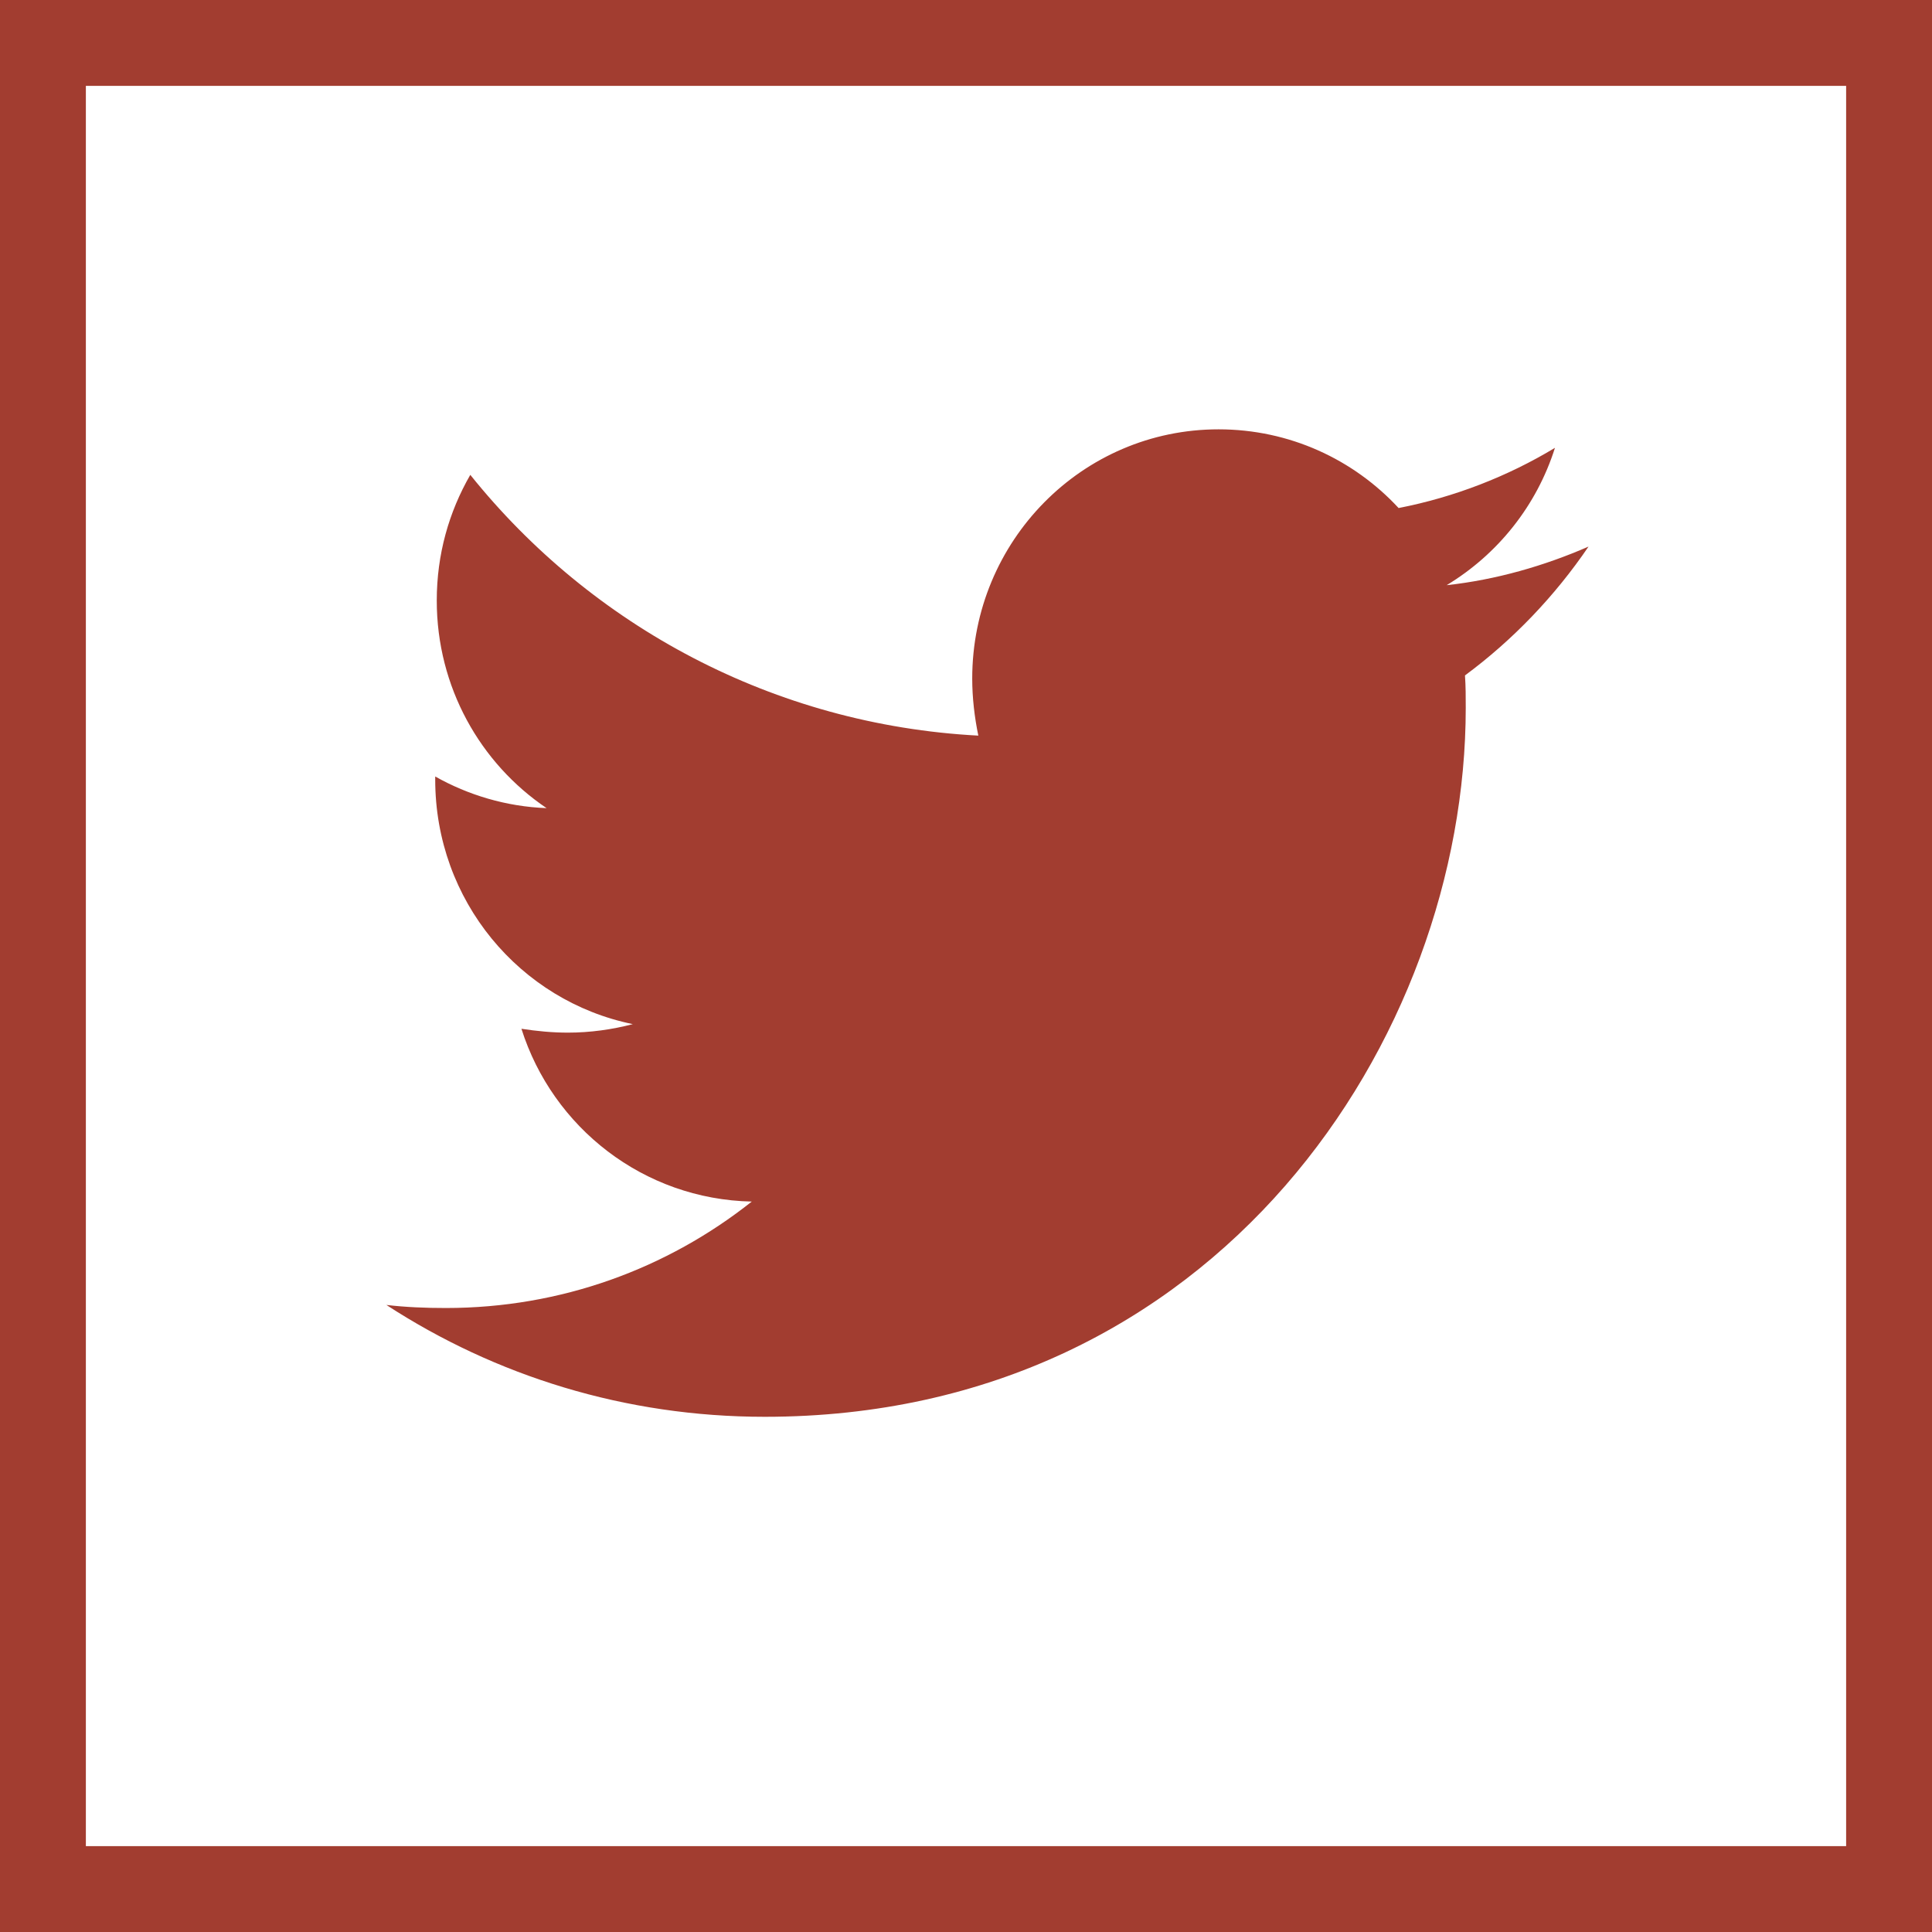 <svg width="45" height="45" viewBox="0 0 45 45" fill="none" xmlns="http://www.w3.org/2000/svg">
<path d="M25.122 5.732C25.14 5.984 25.14 6.235 25.14 6.487C25.14 14.159 19.366 23 8.812 23C5.561 23 2.541 22.048 0 20.395C0.462 20.448 0.906 20.466 1.386 20.466C4.068 20.466 6.538 19.55 8.51 17.987C5.987 17.933 3.873 16.262 3.145 13.962C3.5 14.016 3.855 14.052 4.228 14.052C4.744 14.052 5.259 13.98 5.739 13.854C3.109 13.315 1.137 10.979 1.137 8.158V8.086C1.901 8.517 2.789 8.787 3.731 8.823C2.185 7.78 1.173 6.002 1.173 3.989C1.173 2.911 1.457 1.923 1.954 1.06C4.779 4.582 9.025 6.882 13.787 7.134C13.698 6.702 13.645 6.253 13.645 5.804C13.645 2.605 16.203 0 19.383 0C21.035 0 22.528 0.701 23.576 1.833C24.873 1.581 26.117 1.096 27.218 0.431C26.792 1.779 25.886 2.911 24.695 3.63C25.85 3.504 26.97 3.18 28 2.731C27.218 3.881 26.241 4.905 25.122 5.732Z" transform="translate(9 10)" fill="#A23D30"/>
<rect x="1" y="1" width="43" height="43" stroke="#A23D30" stroke-width="2"/>
</svg>
